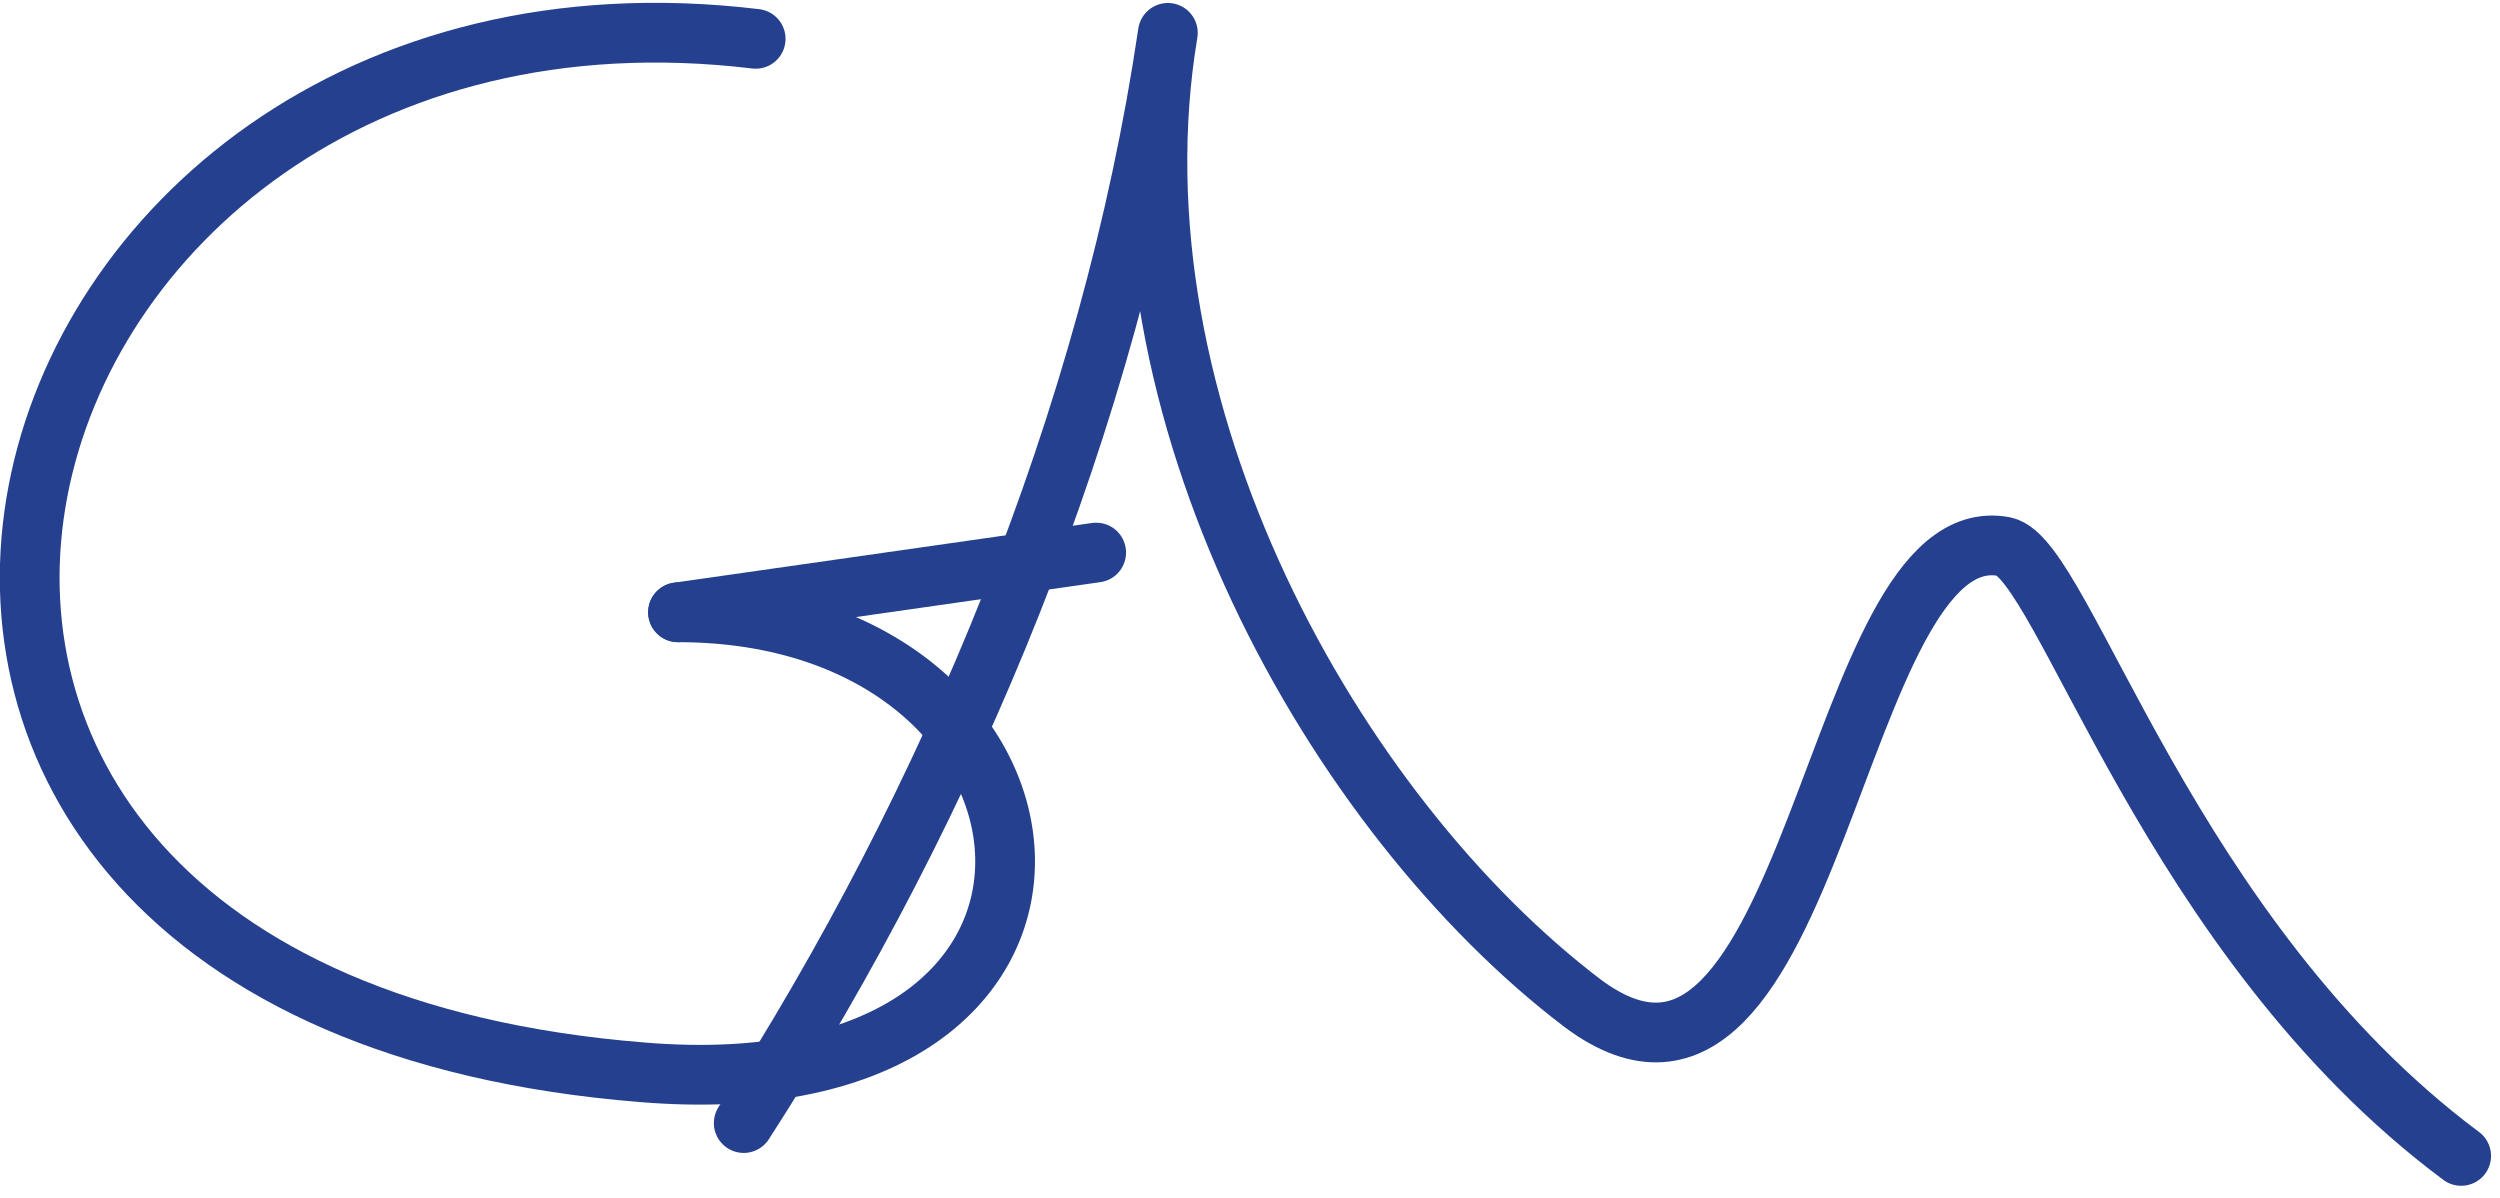 <?xml version="1.0" encoding="utf-8"?>
<!-- Generator: Adobe Illustrator 21.1.0, SVG Export Plug-In . SVG Version: 6.00 Build 0)  -->
<svg version="1.1" id="Layer_1" xmlns="http://www.w3.org/2000/svg" xmlns:xlink="http://www.w3.org/1999/xlink" x="0px" y="0px"
	 viewBox="0 0 83.7 40.1" style="enable-background:new 0 0 83.7 40.1;" xml:space="preserve">
<style type="text/css">
	.st0{fill:none;stroke:#25408F;stroke-width:2;stroke-linecap:round;stroke-linejoin:round;}
</style>
<g>
	<defs>
		<rect id="SVGID_1_" x="-1.6" width="89.4" height="40.5"/>
	</defs>
	<clipPath id="SVGID_2_">
		<use xlink:href="#SVGID_1_"  style="overflow:visible;"/>
	</clipPath>
</g>
<path class="st0" d="M24.9,37.6C31.8,26.9,37.2,14,39.1,1.1c-2.1,12.6,5.6,26.2,13.9,32.5c7.8,5.8,8.3-16.4,14.1-15.3
	c2,0.4,5.5,13.1,15.3,20.4"/>
<path class="st0" d="M25.3,1.3c-26.6-3.2-36.2,32-3.8,34.6c16.9,1.4,15.1-15.4,1.2-15.4"/>
<line class="st0" x1="22.7" y1="20.5" x2="36.7" y2="18.5"/>
</svg>
